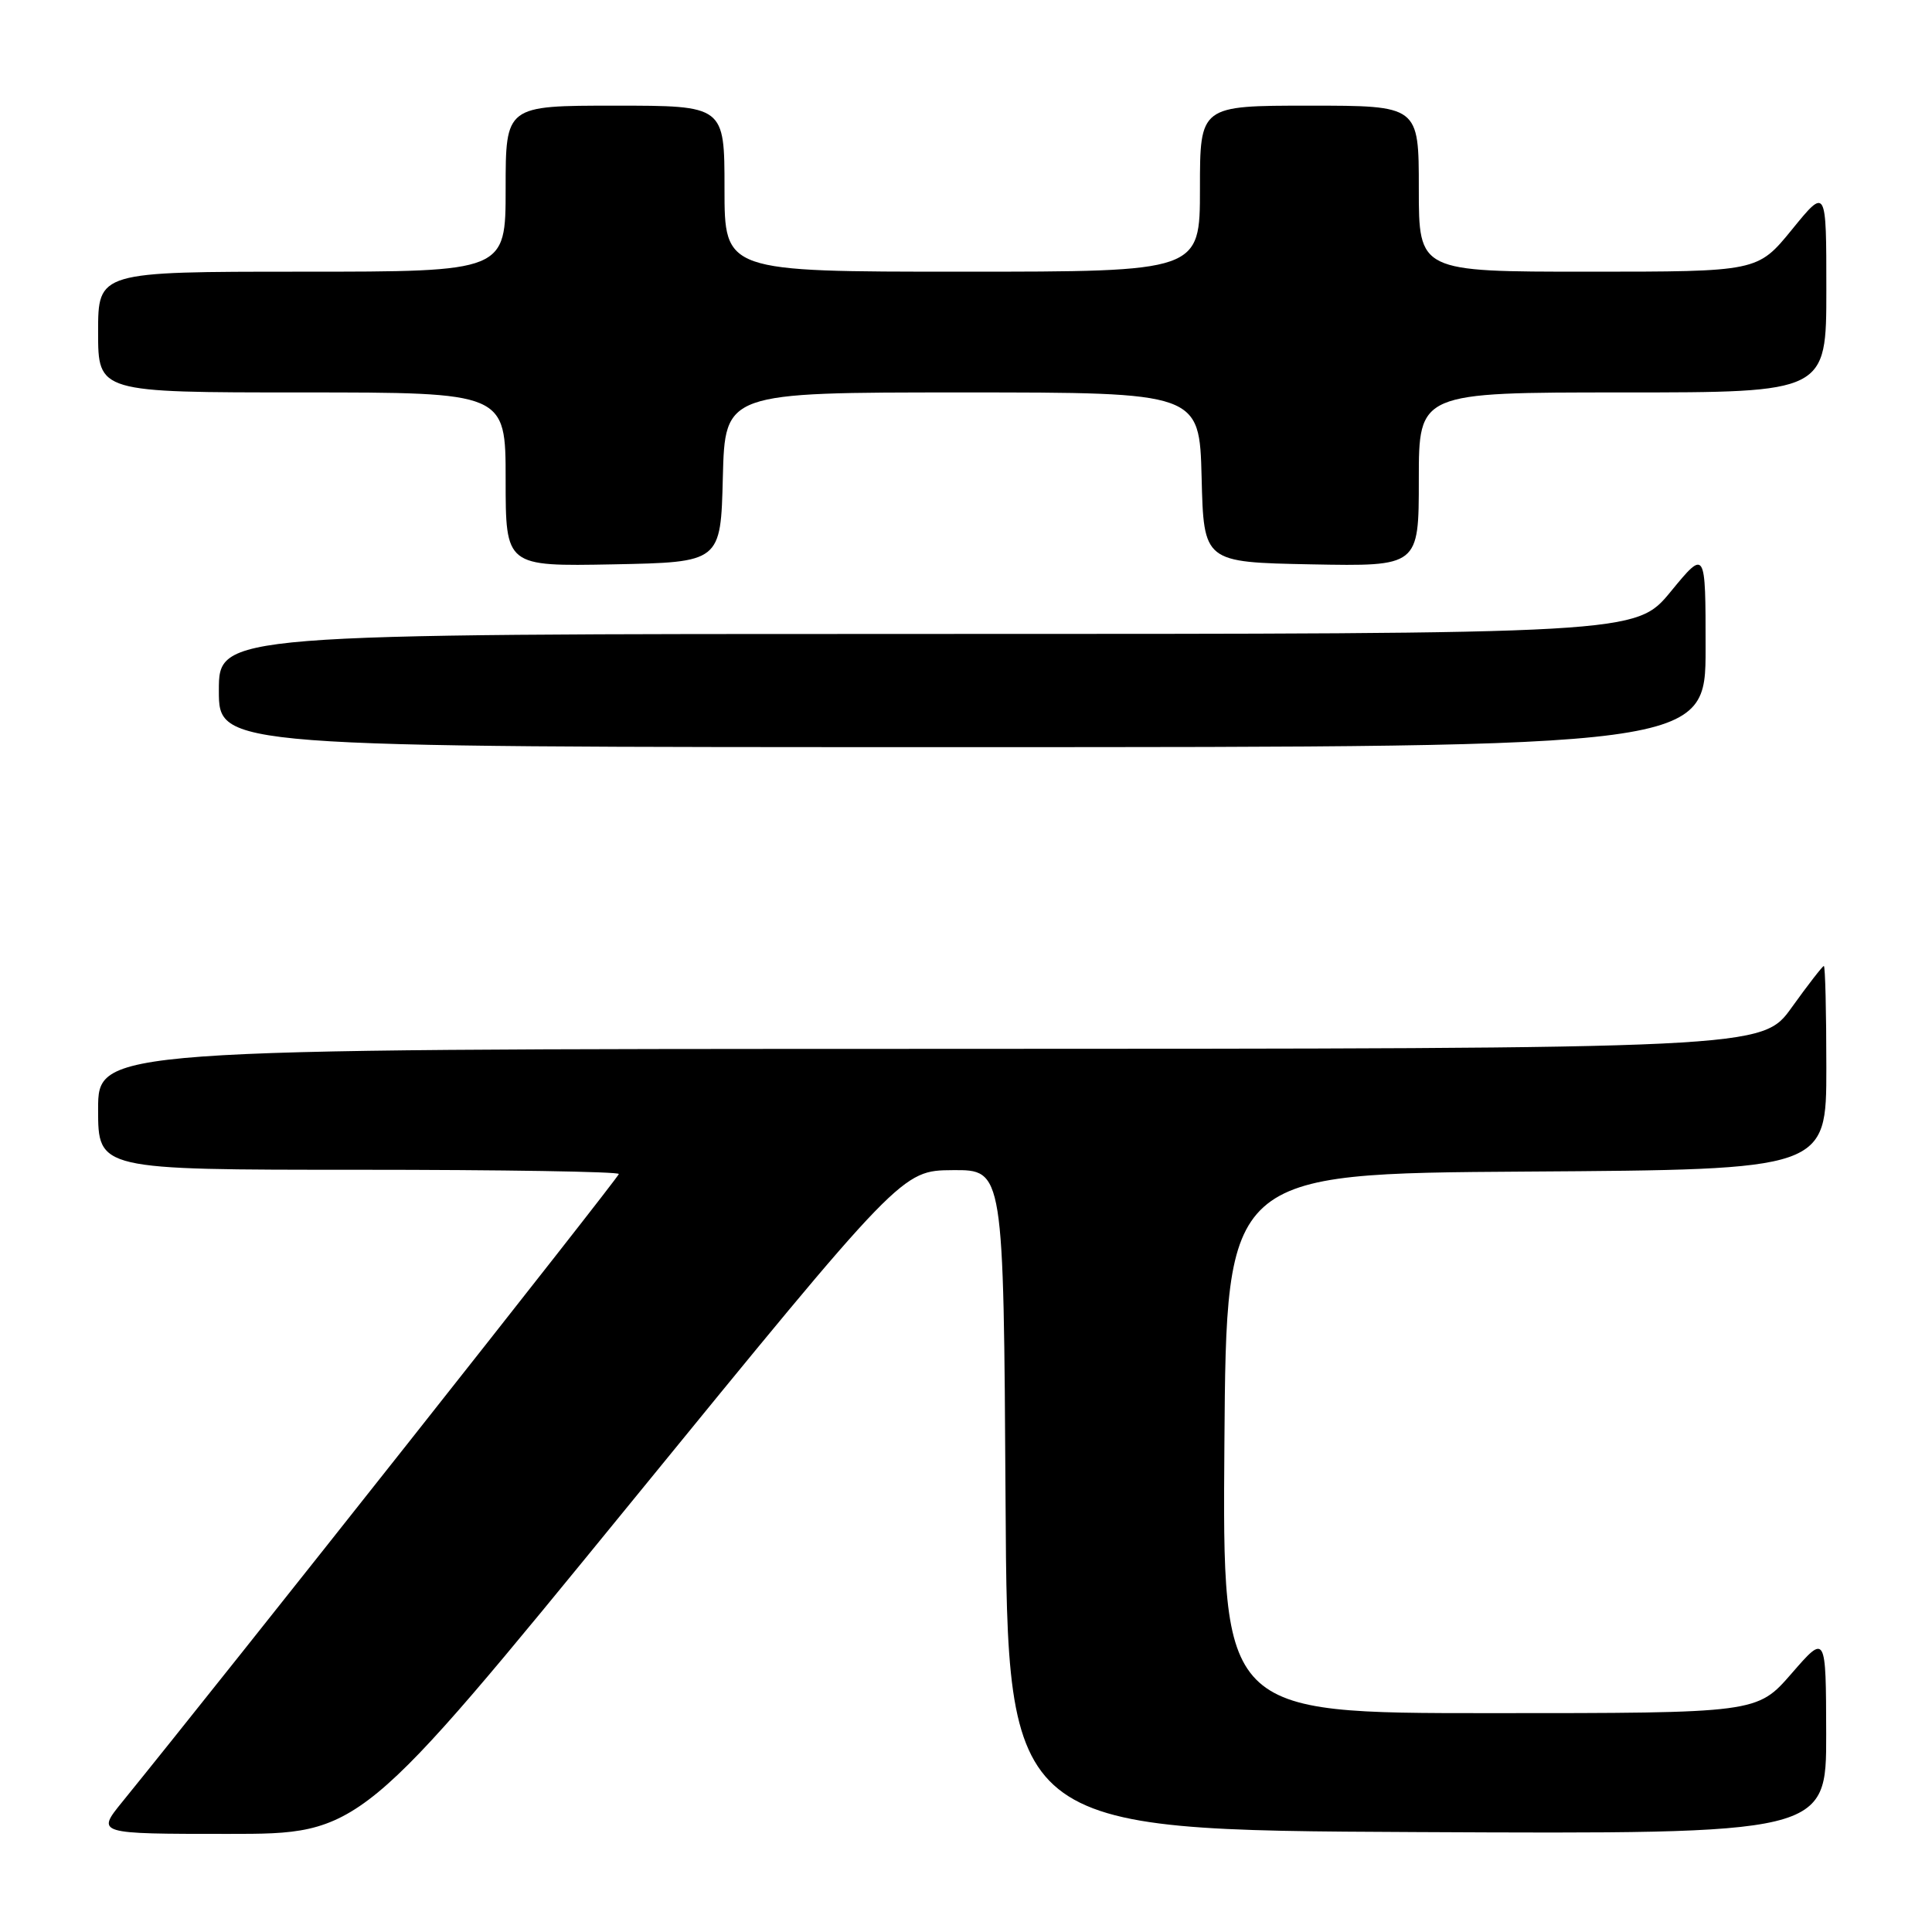 <?xml version="1.0" encoding="UTF-8" standalone="no"?>
<!DOCTYPE svg PUBLIC "-//W3C//DTD SVG 1.1//EN" "http://www.w3.org/Graphics/SVG/1.1/DTD/svg11.dtd" >
<svg xmlns="http://www.w3.org/2000/svg" xmlns:xlink="http://www.w3.org/1999/xlink" version="1.1" viewBox="0 0 256 256">
 <g >
 <path fill="currentColor"
d=" M 83.64 199.05 C 119.50 155.10 119.50 155.10 126.24 155.05 C 132.98 155.00 132.98 155.00 133.24 198.75 C 133.50 242.50 133.50 242.50 187.75 242.76 C 242.00 243.02 242.00 243.02 241.98 229.76 C 241.95 216.50 241.95 216.50 237.39 221.75 C 232.82 227.00 232.82 227.00 197.40 227.00 C 161.97 227.00 161.97 227.00 162.24 191.25 C 162.50 155.50 162.50 155.50 202.25 155.24 C 242.00 154.98 242.00 154.98 242.00 141.49 C 242.00 134.07 241.85 128.00 241.67 128.00 C 241.50 128.00 239.58 130.47 237.42 133.48 C 233.50 138.96 233.50 138.96 123.25 138.98 C 13.00 139.00 13.00 139.00 13.00 147.00 C 13.00 155.00 13.00 155.00 47.50 155.00 C 66.47 155.00 82.00 155.25 82.00 155.56 C 82.00 156.01 29.40 222.52 16.21 238.75 C 12.76 243.00 12.76 243.00 30.27 243.00 C 47.77 243.00 47.77 243.00 83.64 199.05 Z  M 226.00 85.89 C 226.00 72.77 226.00 72.77 221.38 78.39 C 216.76 84.00 216.76 84.00 122.88 84.00 C 29.00 84.00 29.00 84.00 29.00 91.50 C 29.00 99.00 29.00 99.00 127.50 99.00 C 226.00 99.00 226.00 99.00 226.00 85.89 Z  M 95.78 63.25 C 96.07 52.00 96.07 52.00 127.50 52.00 C 158.93 52.00 158.93 52.00 159.22 63.25 C 159.50 74.50 159.50 74.50 173.75 74.78 C 188.00 75.05 188.00 75.05 188.00 63.53 C 188.00 52.00 188.00 52.00 215.00 52.00 C 242.00 52.00 242.00 52.00 242.00 38.41 C 242.00 24.82 242.00 24.82 237.45 30.41 C 232.89 36.00 232.89 36.00 210.45 36.00 C 188.00 36.00 188.00 36.00 188.00 25.00 C 188.00 14.00 188.00 14.00 173.50 14.00 C 159.00 14.00 159.00 14.00 159.00 25.00 C 159.00 36.00 159.00 36.00 127.50 36.00 C 96.00 36.00 96.00 36.00 96.00 25.00 C 96.00 14.00 96.00 14.00 81.50 14.00 C 67.00 14.00 67.00 14.00 67.00 25.00 C 67.00 36.00 67.00 36.00 40.00 36.00 C 13.00 36.00 13.00 36.00 13.00 44.00 C 13.00 52.00 13.00 52.00 40.00 52.00 C 67.00 52.00 67.00 52.00 67.00 63.53 C 67.00 75.05 67.00 75.05 81.25 74.78 C 95.50 74.50 95.50 74.50 95.78 63.25 Z "/>
</g>
</svg>
